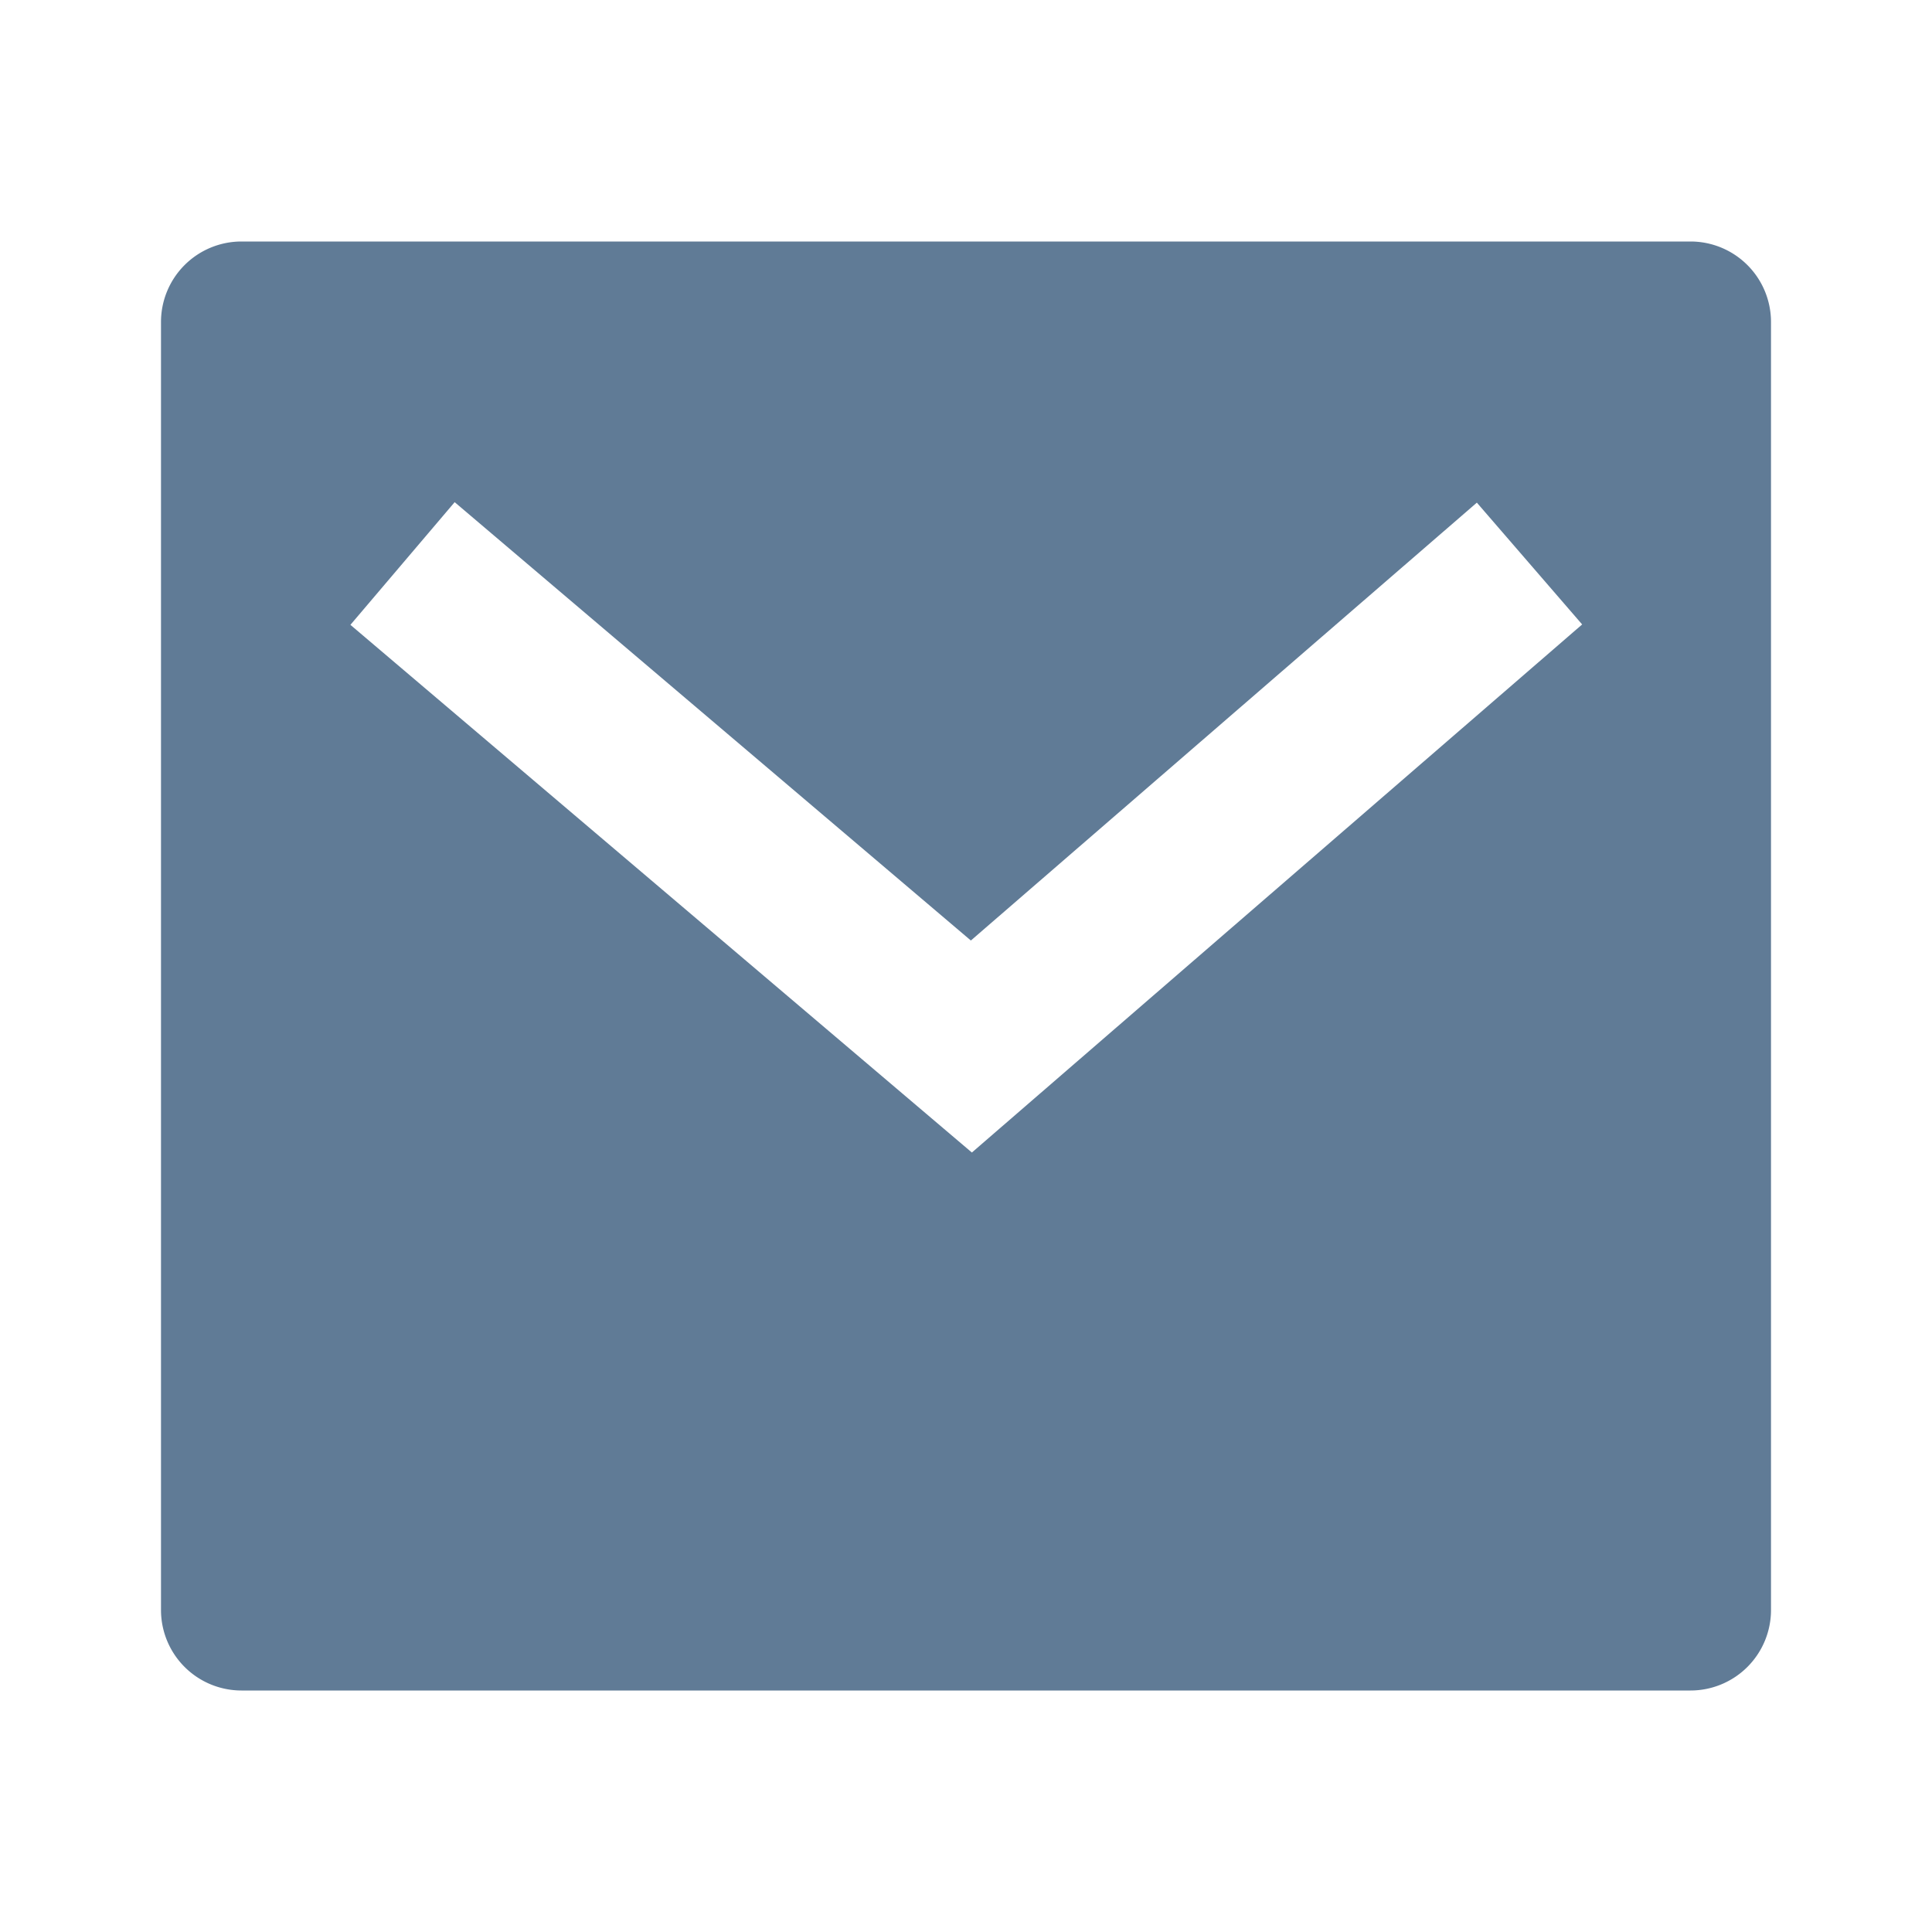 <svg width="24" height="24" fill="none" xmlns="http://www.w3.org/2000/svg"><g clip-path="url(#prefix__clip0_72_1478)"><path d="M3 3h18a1 1 0 011 1v16a1 1 0 01-1 1H3a1 1 0 01-1-1V4a1 1 0 011-1zm9.06 8.683L5.648 6.238 4.353 7.762l7.72 6.555 7.581-6.56-1.308-1.513-6.285 5.439h-.001z" fill="#607B96"/></g><defs><clipPath id="prefix__clip0_72_1478"><path fill="#fff" d="M0 0h24v24H0z"/></clipPath></defs></svg>